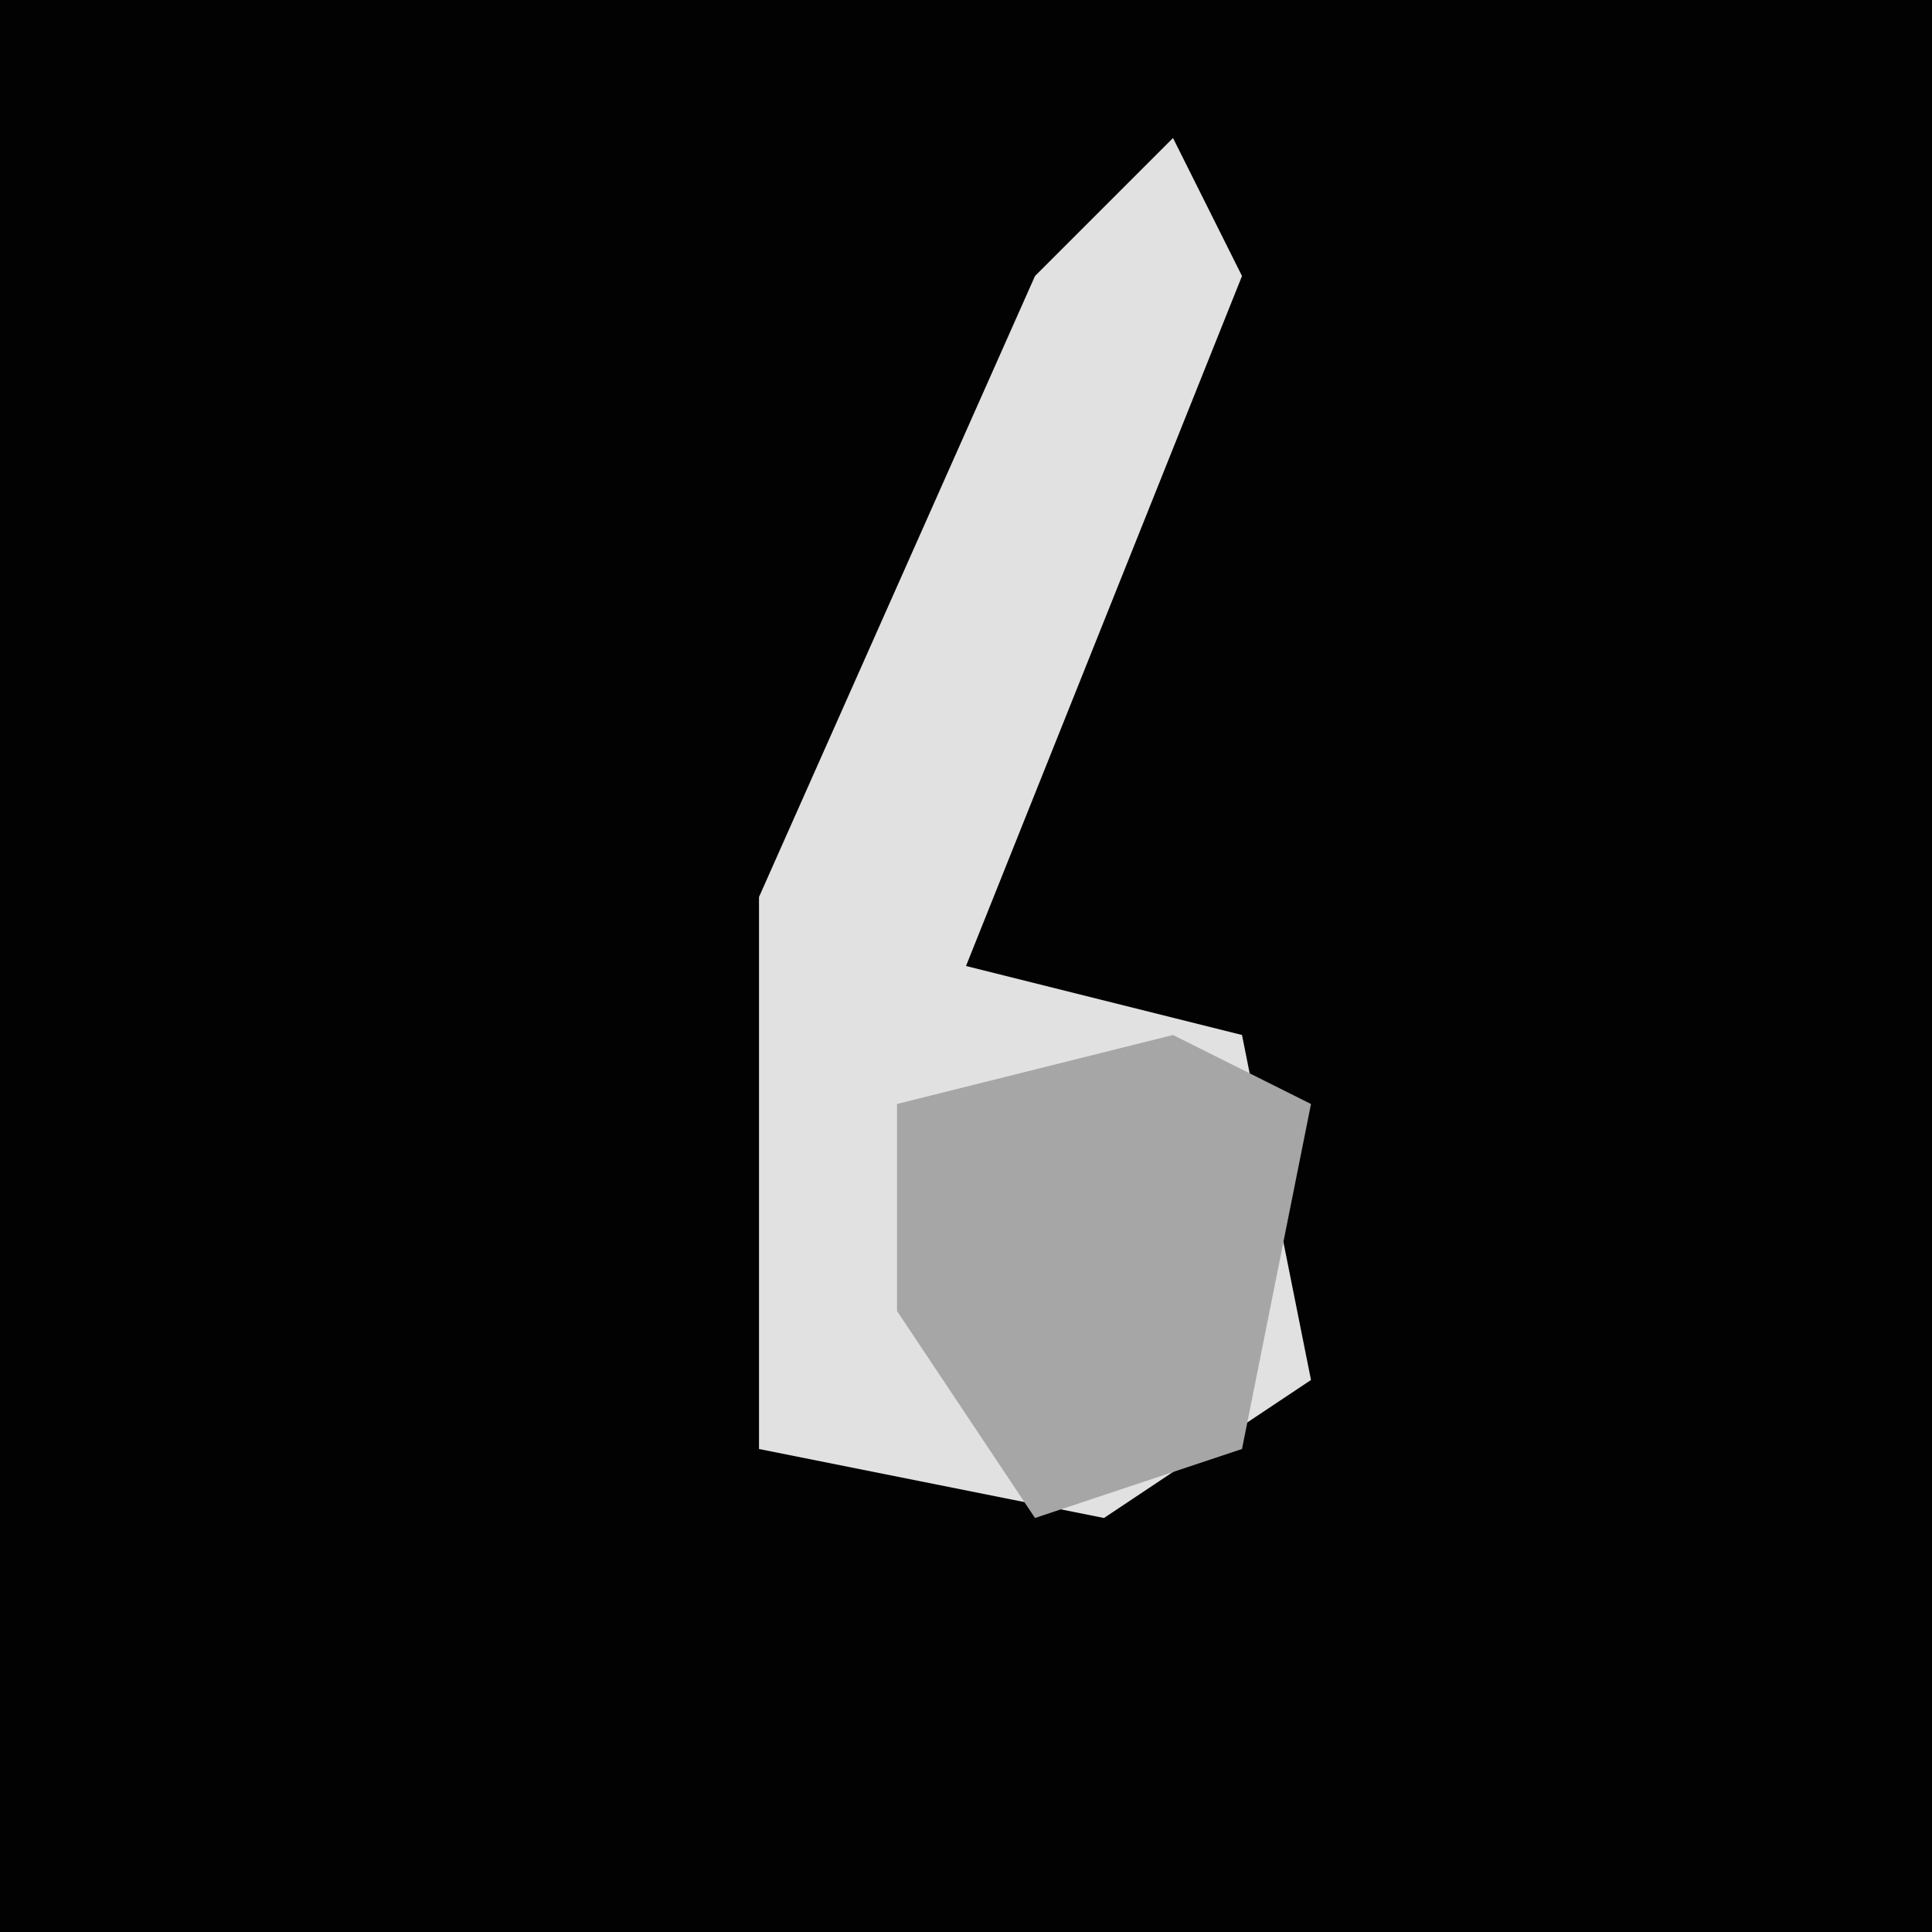 <?xml version="1.0" encoding="UTF-8"?>
<svg version="1.1" xmlns="http://www.w3.org/2000/svg" width="28" height="28">
<path d="M0,0 L28,0 L28,28 L0,28 Z " fill="#020202" transform="translate(0,0)"/>
<path d="M0,0 L1,2 L-3,12 L1,13 L2,18 L-1,20 L-6,19 L-6,11 L-2,2 Z " fill="#E1E1E1" transform="translate(17,2)"/>
<path d="M0,0 L2,1 L1,6 L-2,7 L-4,4 L-4,1 Z " fill="#A6A6A6" transform="translate(17,15)"/>
</svg>
